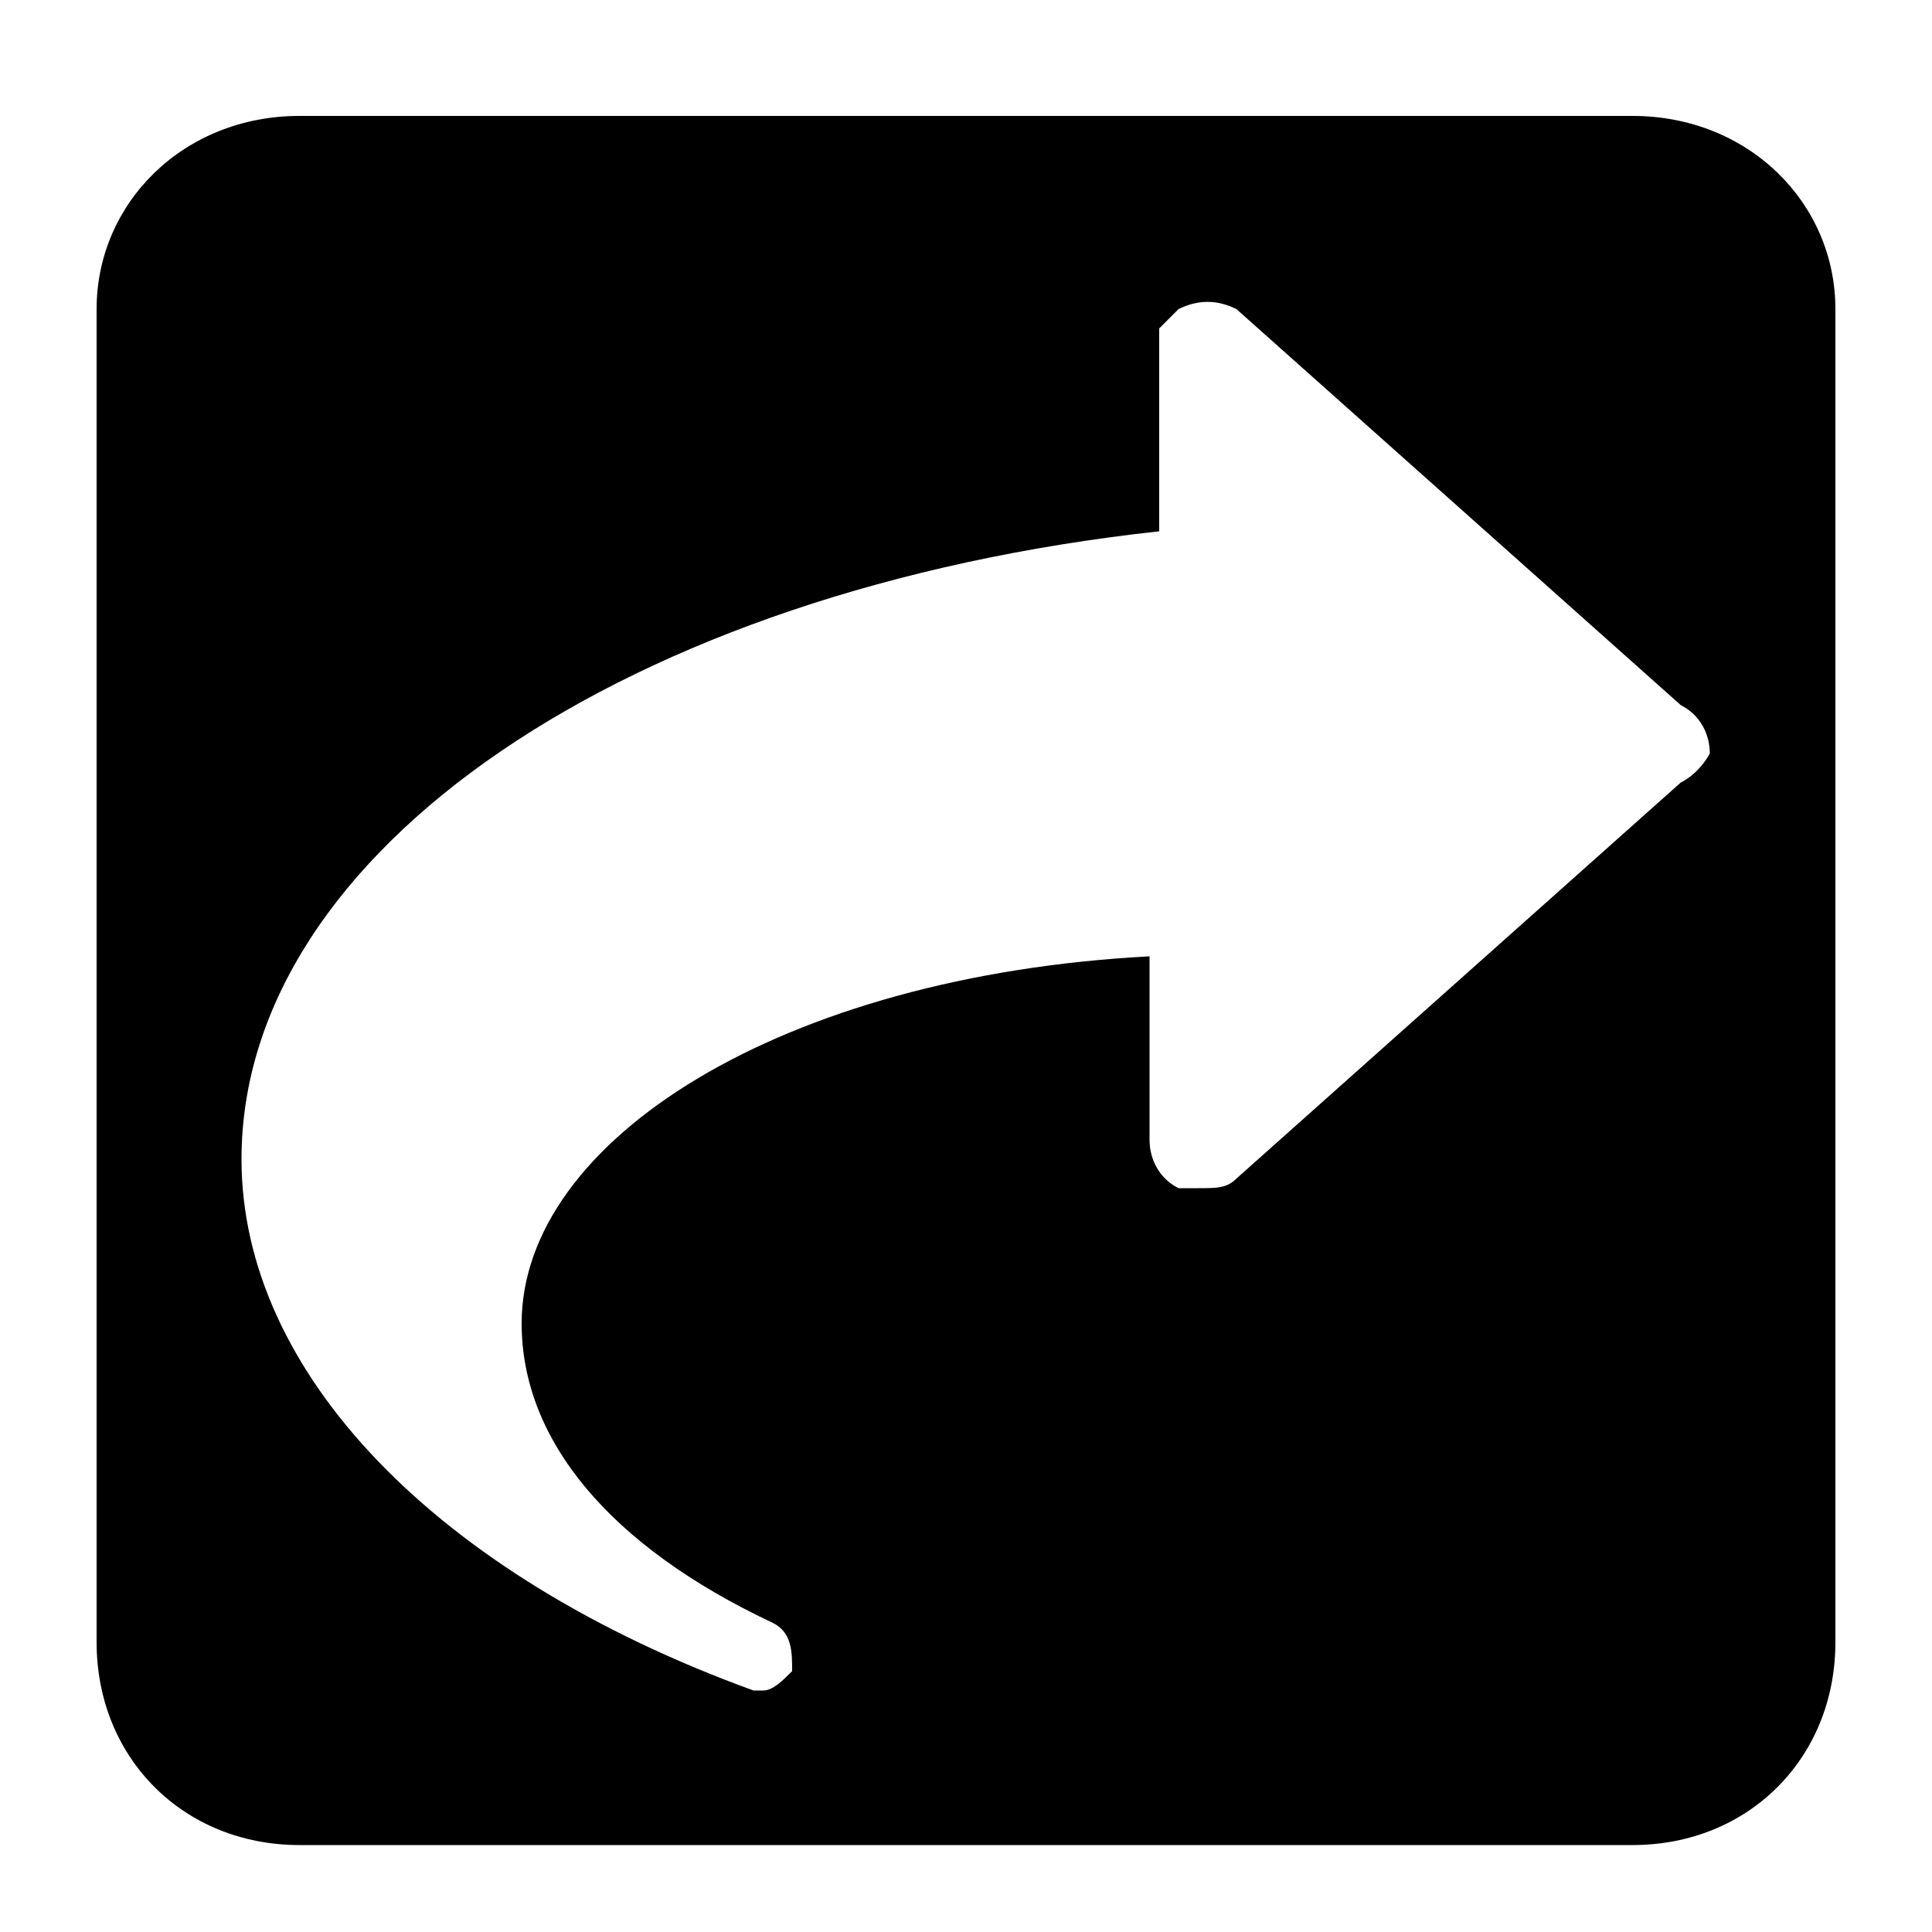 <?xml version="1.0" encoding="utf-8"?>
<!-- Generator: Adobe Illustrator 22.0.0, SVG Export Plug-In . SVG Version: 6.00 Build 0)  -->
<svg version="1.1" id="图层_1" xmlns="http://www.w3.org/2000/svg" xmlns:xlink="http://www.w3.org/1999/xlink" x="0px" y="0px" width="20px" height="20px"
	 viewBox="0 0 20 20" style="enable-background:new 0 0 20 20;" xml:space="preserve">
<path d="M16.9,1.2H3.1C1.9,1.2,1,2.1,1,3.2v13.8c0,1.2,0.9,2.1,2.1,2.1h13.8c1.2,0,2.1-0.9,2.1-2.1V3.2C19,2.1,18.1,1.2,16.9,1.2z
	 M17.4,8.1l-4.6,4.1c-0.1,0.1-0.2,0.1-0.4,0.1h0c0,0-0.1,0-0.1,0c0,0-0.1,0-0.1,0c-0.2-0.1-0.3-0.3-0.3-0.5l0-1.9
	c-3.8,0.2-6.5,1.9-6.5,3.8c0,1.2,0.9,2.3,2.6,3.1c0.2,0.1,0.2,0.3,0.2,0.5c-0.1,0.1-0.2,0.2-0.3,0.2c0,0-0.1,0-0.1,0
	c-3.3-1.2-5.3-3.3-5.3-5.5c0-3.2,4-5.9,9.5-6.5c0,0,0,0,0,0l0-0.9V3.6c0-0.1,0-0.1,0-0.1c0,0,0,0,0,0c0,0,0-0.1,0-0.1c0,0,0,0,0,0
	c0,0,0.1-0.1,0.1-0.1c0,0,0,0,0,0c0,0,0.1-0.1,0.1-0.1c0.2-0.1,0.4-0.1,0.6,0l4.6,4.1c0.2,0.1,0.3,0.3,0.3,0.5
	C17.7,7.8,17.6,8,17.4,8.1z"/>
</svg>
